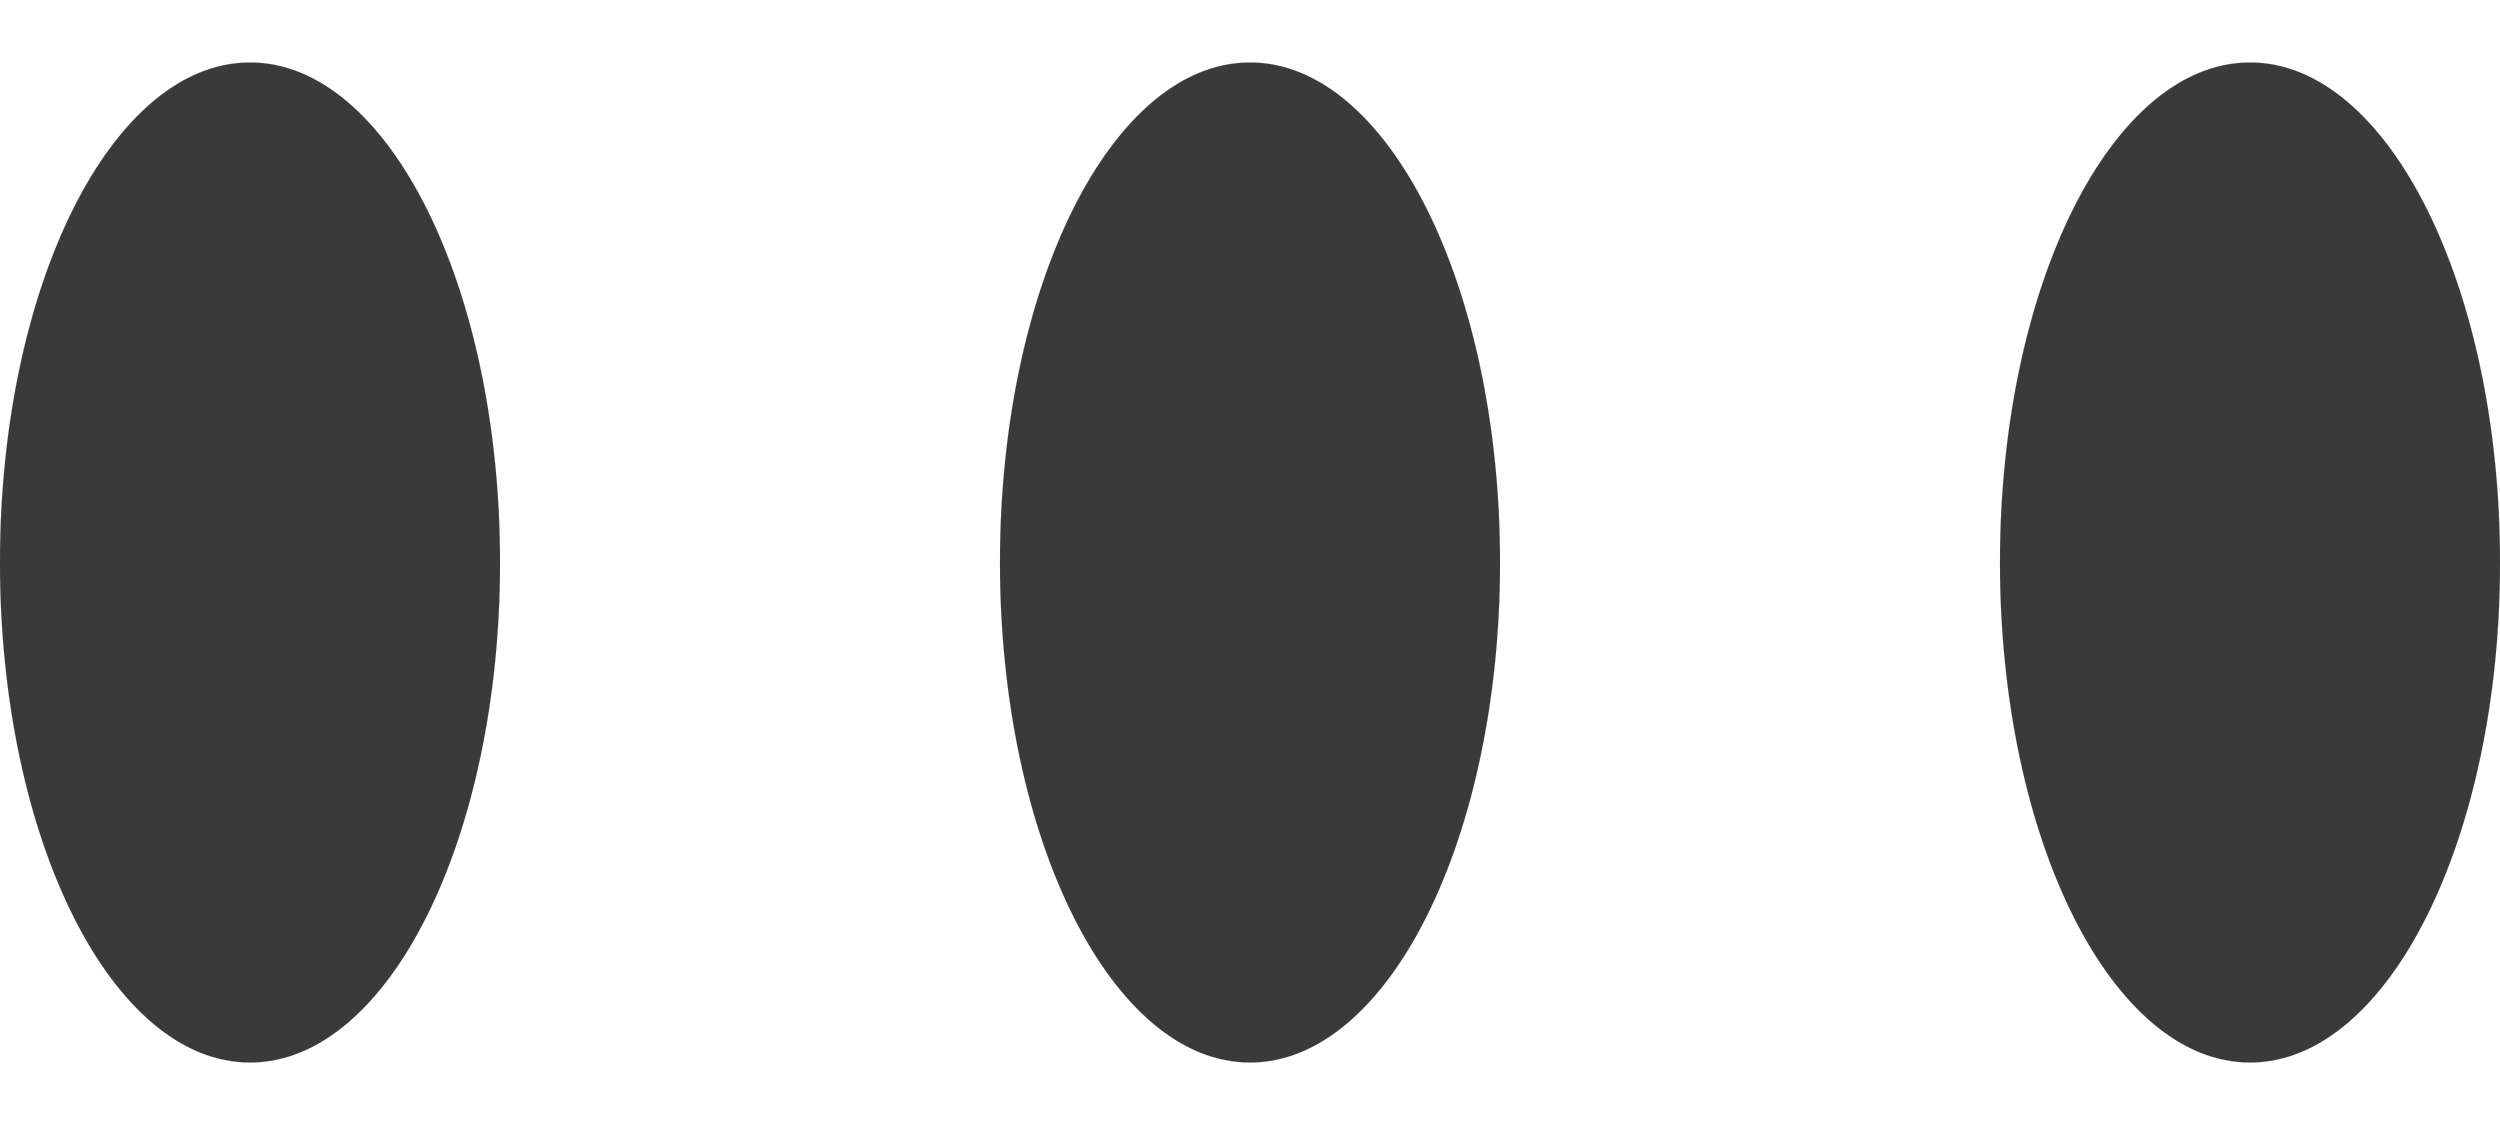 <svg width="20" height="9" viewBox="0 0 20 9" fill="none" xmlns="http://www.w3.org/2000/svg">
<g id="Other" clip-path="url(#clip0_182_35)">
<path id="Vector" d="M2 0.5C0.895 0.5 0 2.291 0 4.5C0 6.709 0.895 8.5 2 8.5C3.105 8.5 4 6.709 4 4.5C4 2.291 3.105 0.5 2 0.5Z" fill="#3A3A3A" stroke="#3A3A3A" stroke-width="0.001"/>
<path id="Vector_2" d="M8 4.5C8 2.291 8.895 0.5 10 0.5C11.104 0.5 12 2.291 12 4.5C12 6.709 11.104 8.5 10 8.5C8.895 8.5 8 6.709 8 4.5Z" fill="#3A3A3A" stroke="#3A3A3A" stroke-width="0.001"/>
<path id="Vector_3" d="M16 4.5C16 2.291 16.895 0.5 18 0.5C19.105 0.5 20 2.291 20 4.5C20 6.709 19.105 8.5 18 8.5C16.895 8.5 16 6.709 16 4.5Z" fill="#3A3A3A" stroke="#3A3A3A" stroke-width="0.001"/>
</g>
<defs>
<clipPath id="clip0_182_35">
<rect width="20" height="8" fill="white" transform="translate(0 0.5)"/>
</clipPath>
</defs>
</svg>
